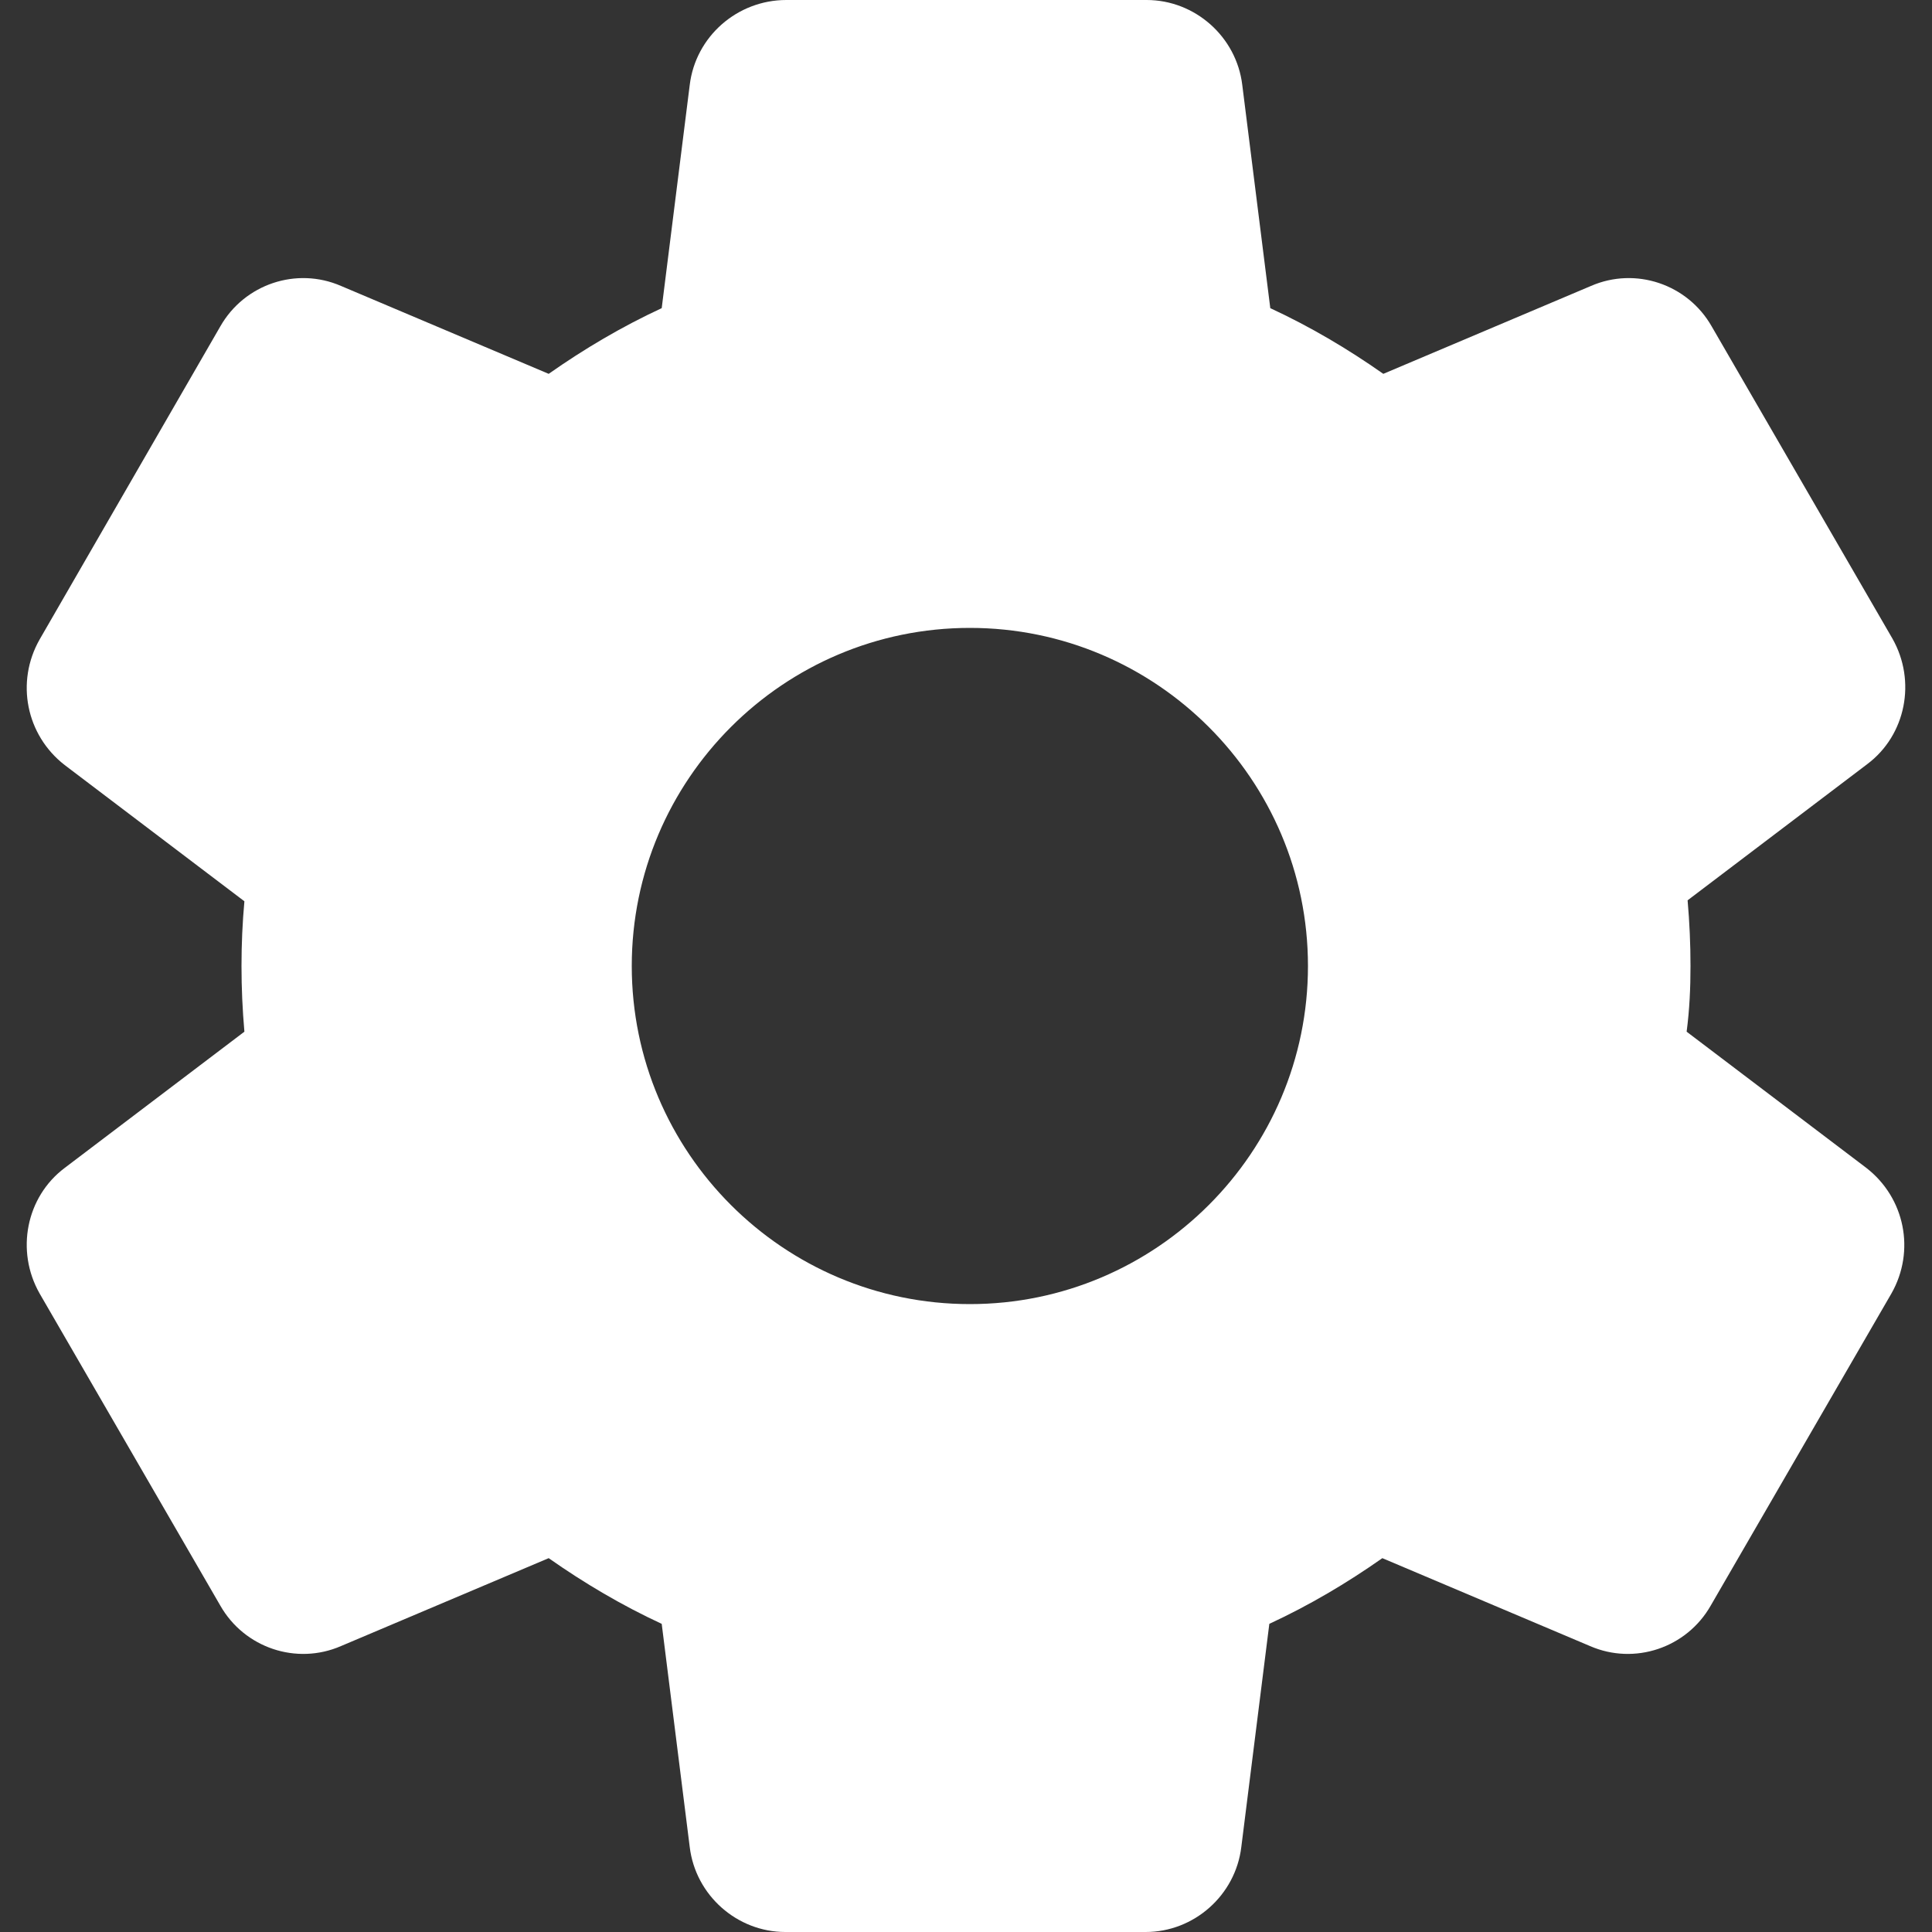 <?xml version="1.0" encoding="UTF-8"?>
<svg width="20px" height="20px" viewBox="0 0 20 20" version="1.1" xmlns="http://www.w3.org/2000/svg" xmlns:xlink="http://www.w3.org/1999/xlink">
    <rect x="0" y="0" width="20" height="20" fill="#333333" stroke="none"/>
    <title>Shape</title>
    <g id="Page-1" stroke="none" stroke-width="1" fill="none" fill-rule="evenodd">
        <g id="Mining-Provider-Windows-Dashboard-Design-07" transform="translate(-394, -369)" fill="#FFFFFF" fill-rule="nonzero">
            <g id="Mining-app-design" transform="translate(320, 160)">
                <g id="settings_black_24dp-(1)" transform="translate(72, 207)">
                    <path d="M19.5,12 C19.5,11.77 19.49,11.55 19.47,11.32 L21.33,9.91 C21.73,9.61 21.84,9.05 21.59,8.61 L19.72,5.38 C19.47,4.94 18.93,4.76 18.47,4.96 L16.32,5.87 C15.95,5.61 15.56,5.38 15.15,5.19 L14.86,2.88 C14.8,2.38 14.37,2 13.87,2 L10.14,2 C9.63,2 9.2,2.38 9.14,2.88 L8.85,5.19 C8.44,5.38 8.05,5.61 7.68,5.87 L5.53,4.96 C5.07,4.76 4.53,4.94 4.28,5.38 L2.41,8.62 C2.16,9.06 2.27,9.61 2.67,9.92 L4.53,11.33 C4.51,11.55 4.5,11.77 4.5,12 C4.5,12.23 4.51,12.45 4.53,12.68 L2.67,14.09 C2.27,14.39 2.16,14.95 2.41,15.39 L4.28,18.62 C4.53,19.06 5.07,19.24 5.53,19.04 L7.68,18.13 C8.05,18.39 8.44,18.62 8.85,18.81 L9.14,21.12 C9.2,21.62 9.63,22 10.13,22 L13.86,22 C14.36,22 14.79,21.62 14.85,21.12 L15.14,18.81 C15.55,18.62 15.94,18.39 16.31,18.13 L18.46,19.04 C18.92,19.24 19.46,19.06 19.71,18.62 L21.58,15.39 C21.83,14.95 21.72,14.4 21.32,14.09 L19.46,12.68 C19.49,12.45 19.5,12.23 19.5,12 Z M12.04,15.5 C10.11,15.5 8.54,13.93 8.54,12 C8.54,10.07 10.11,8.5 12.04,8.5 C13.97,8.5 15.54,10.07 15.54,12 C15.54,13.93 13.97,15.5 12.04,15.5 Z" id="Shape"></path>
                </g>
            </g>
        </g>
    </g>
</svg>